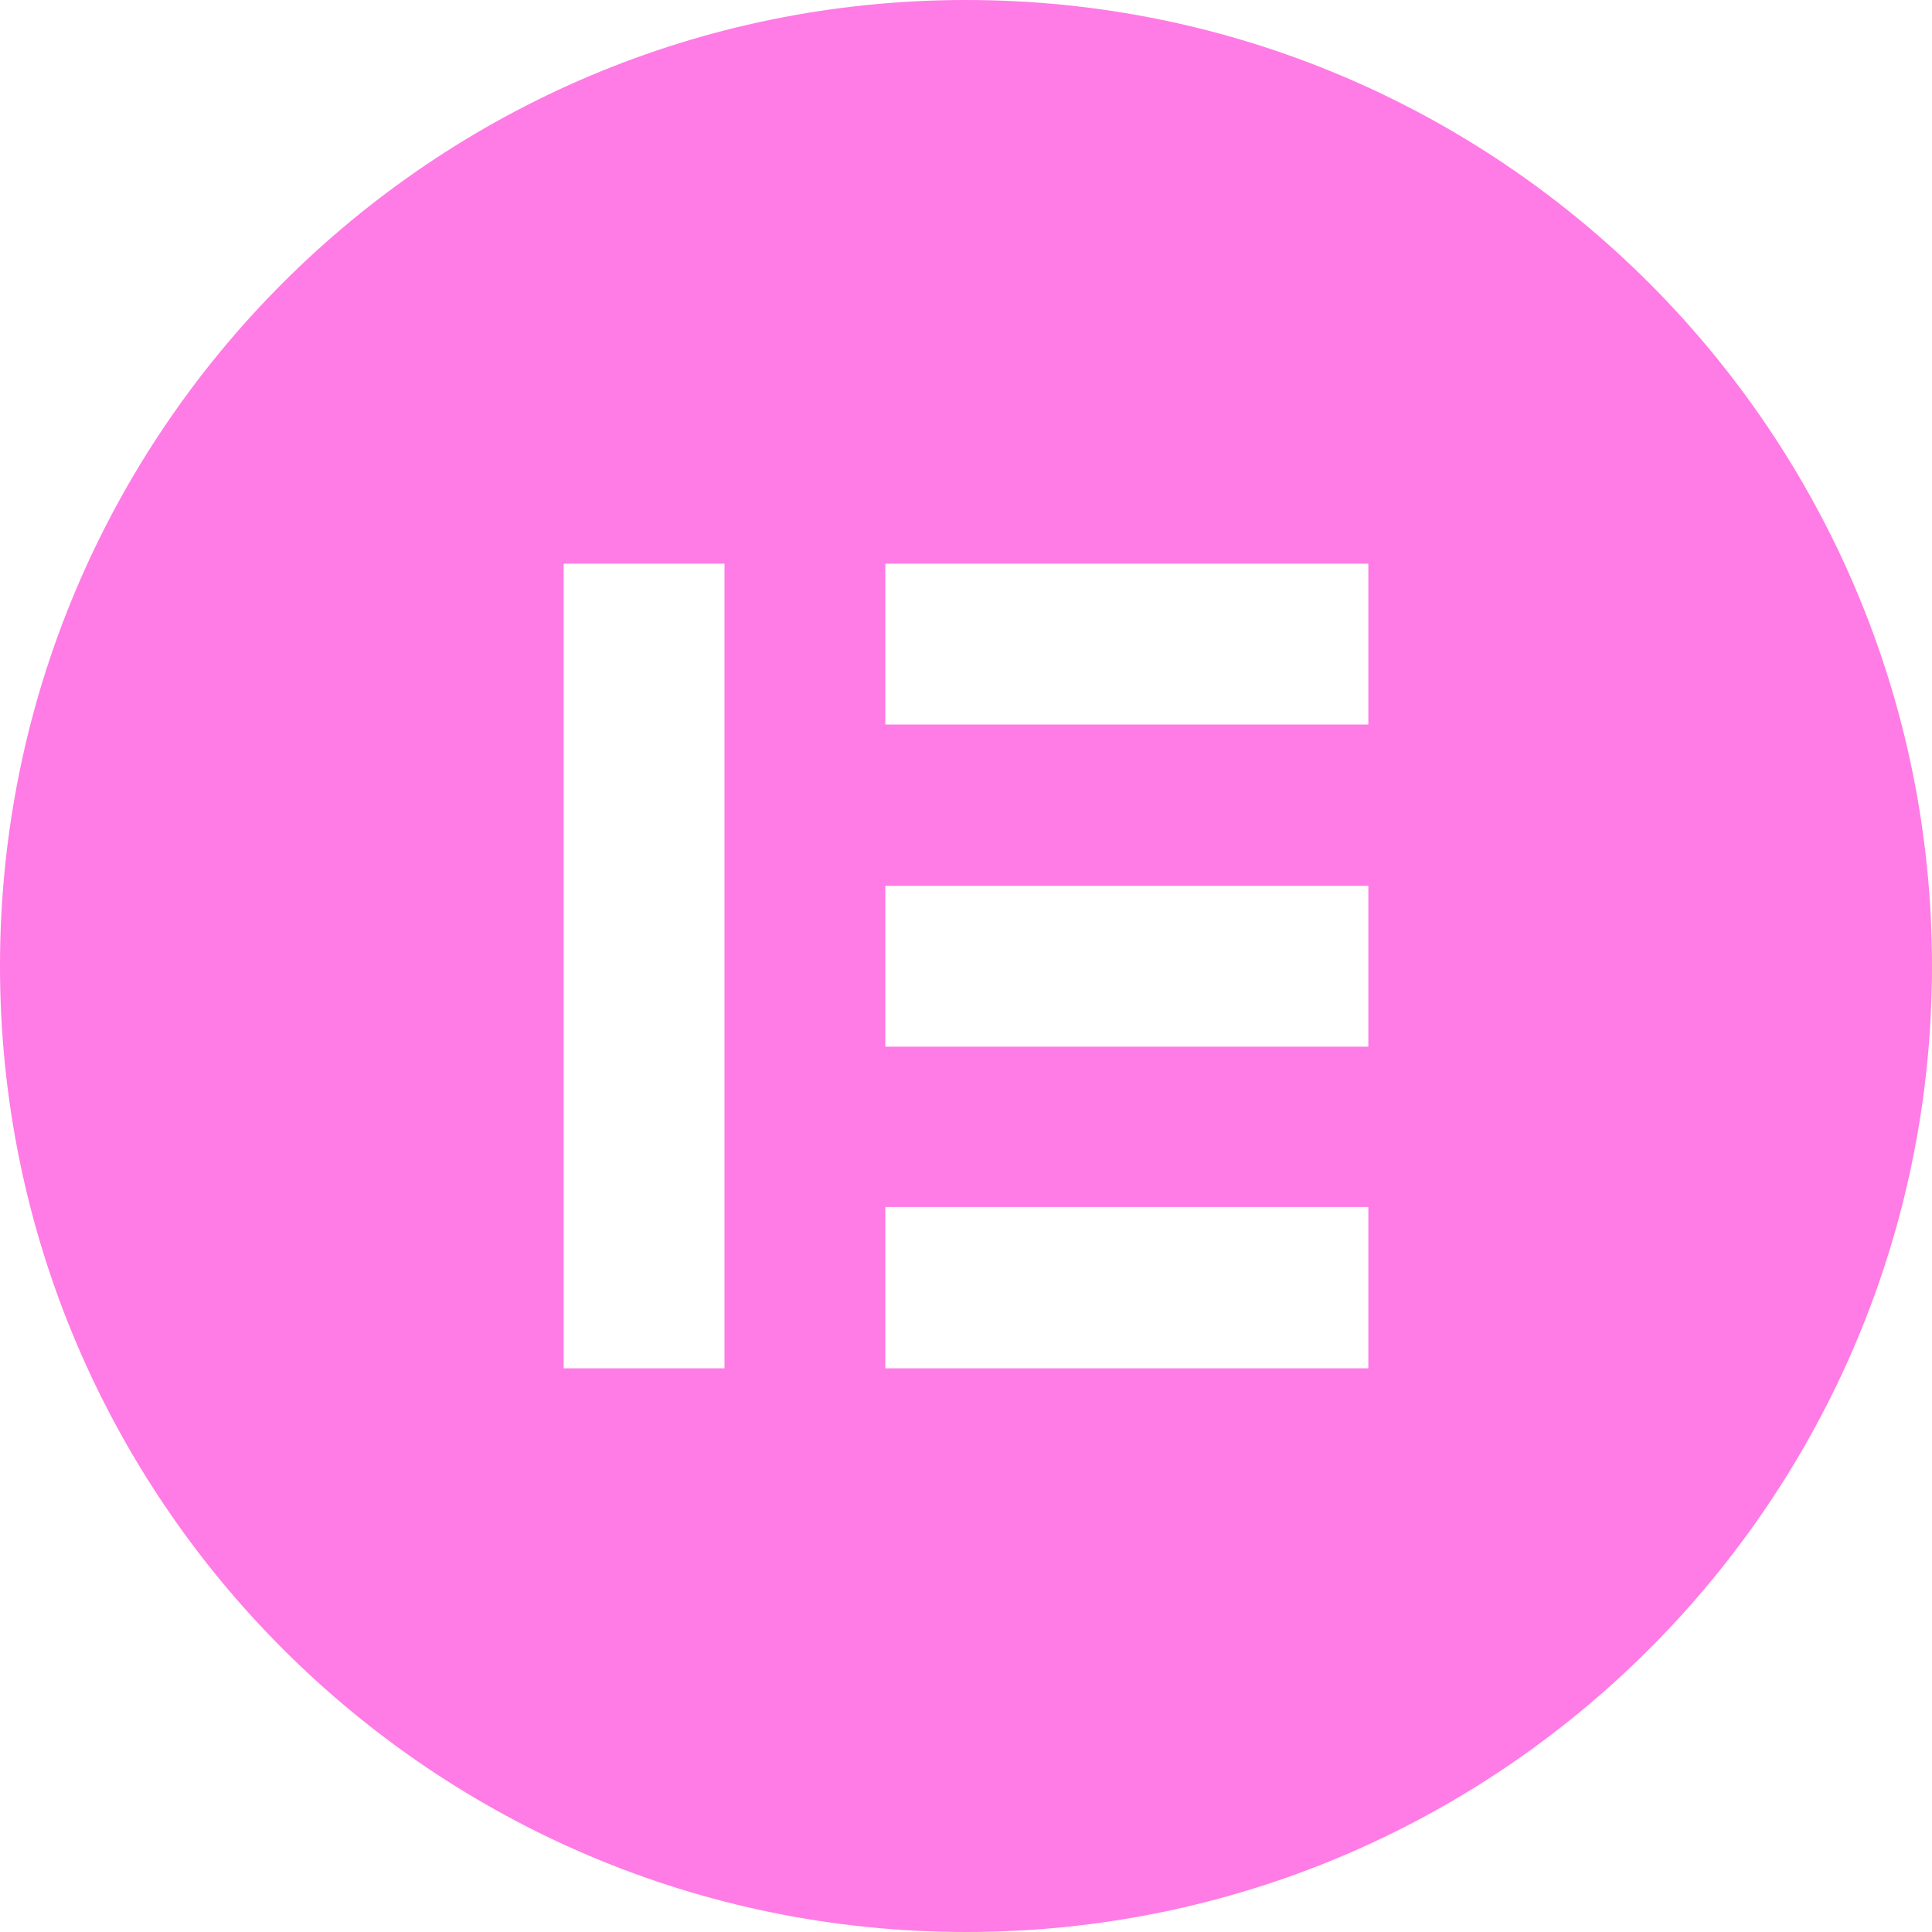 <svg version="1.2" xmlns="http://www.w3.org/2000/svg" viewBox="0 0 400 400" width="75" height="75">
	<title>Elementor Logo - Symbol Pink</title>
	<defs>
		<clipPath clipPathUnits="userSpaceOnUse" id="cp1">
			<path d="m0 0h400v400h-400z"/>
		</clipPath>
	</defs>
	<style>
		.s0 { fill: #ff7be5 } 
	</style>
	<g id="Clip-Path" clip-path="url(#cp1)">
		<g>
			<path class="s0" d="m200 0c-110.5 0-200 89.5-200 200 0 110.4 89.5 200 200 200 110.5 0 200-89.5 200-200 0-110.5-89.6-200-200-200zm-50 283.3h-33.3v-166.6h33.3zm133.3 0h-100v-33.4h100zm0-66.6h-100v-33.3h100zm0-66.7h-100v-33.3h100z"/>
		</g>
	</g>
</svg>